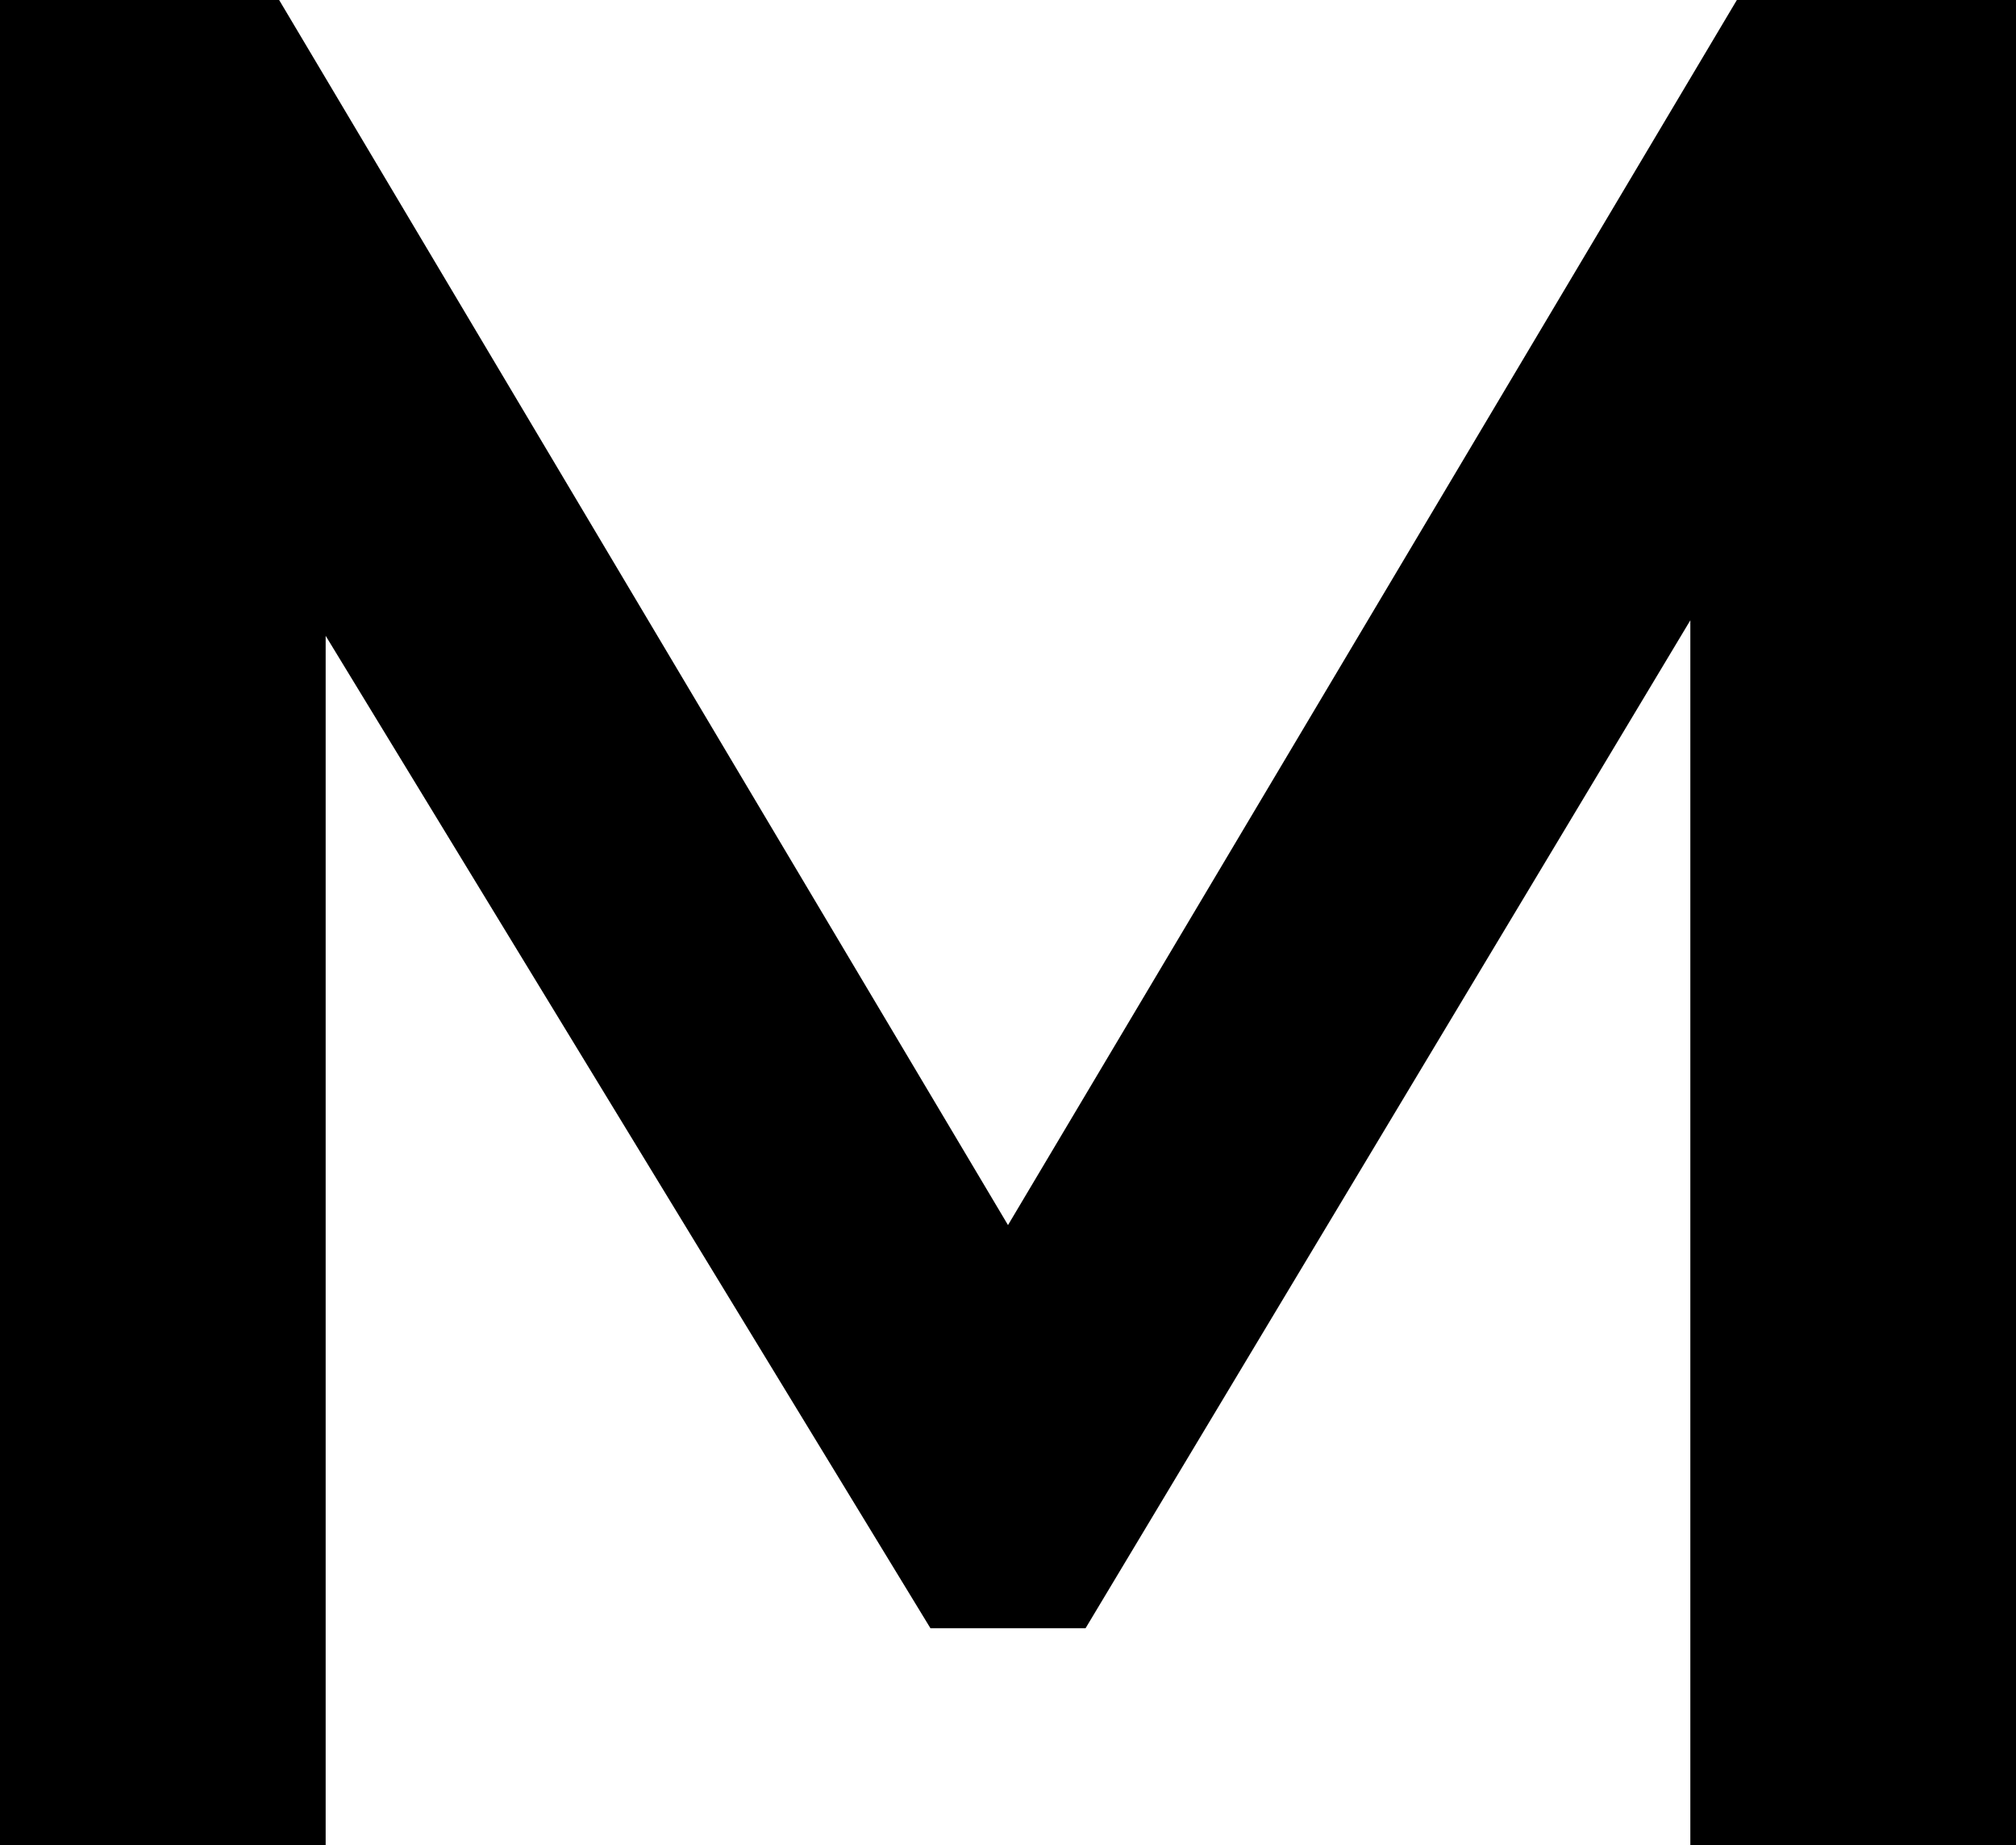<?xml version="1.0" encoding="utf-8"?>
<!-- Generator: Adobe Illustrator 24.0.0, SVG Export Plug-In . SVG Version: 6.00 Build 0)  -->
<svg version="1.1" id="Слой_1" xmlns="http://www.w3.org/2000/svg" xmlns:xlink="http://www.w3.org/1999/xlink" x="0px" y="0px"
	 viewBox="0 0 13 11.9" style="enable-background:new 0 0 13 11.9;" xml:space="preserve">
<path d="M10.9,11.9V4L7,10.5H6L2.1,4.1v7.8H0V0h1.8l4.7,7.9L11.2,0H13v11.9H10.9z"/>
</svg>
